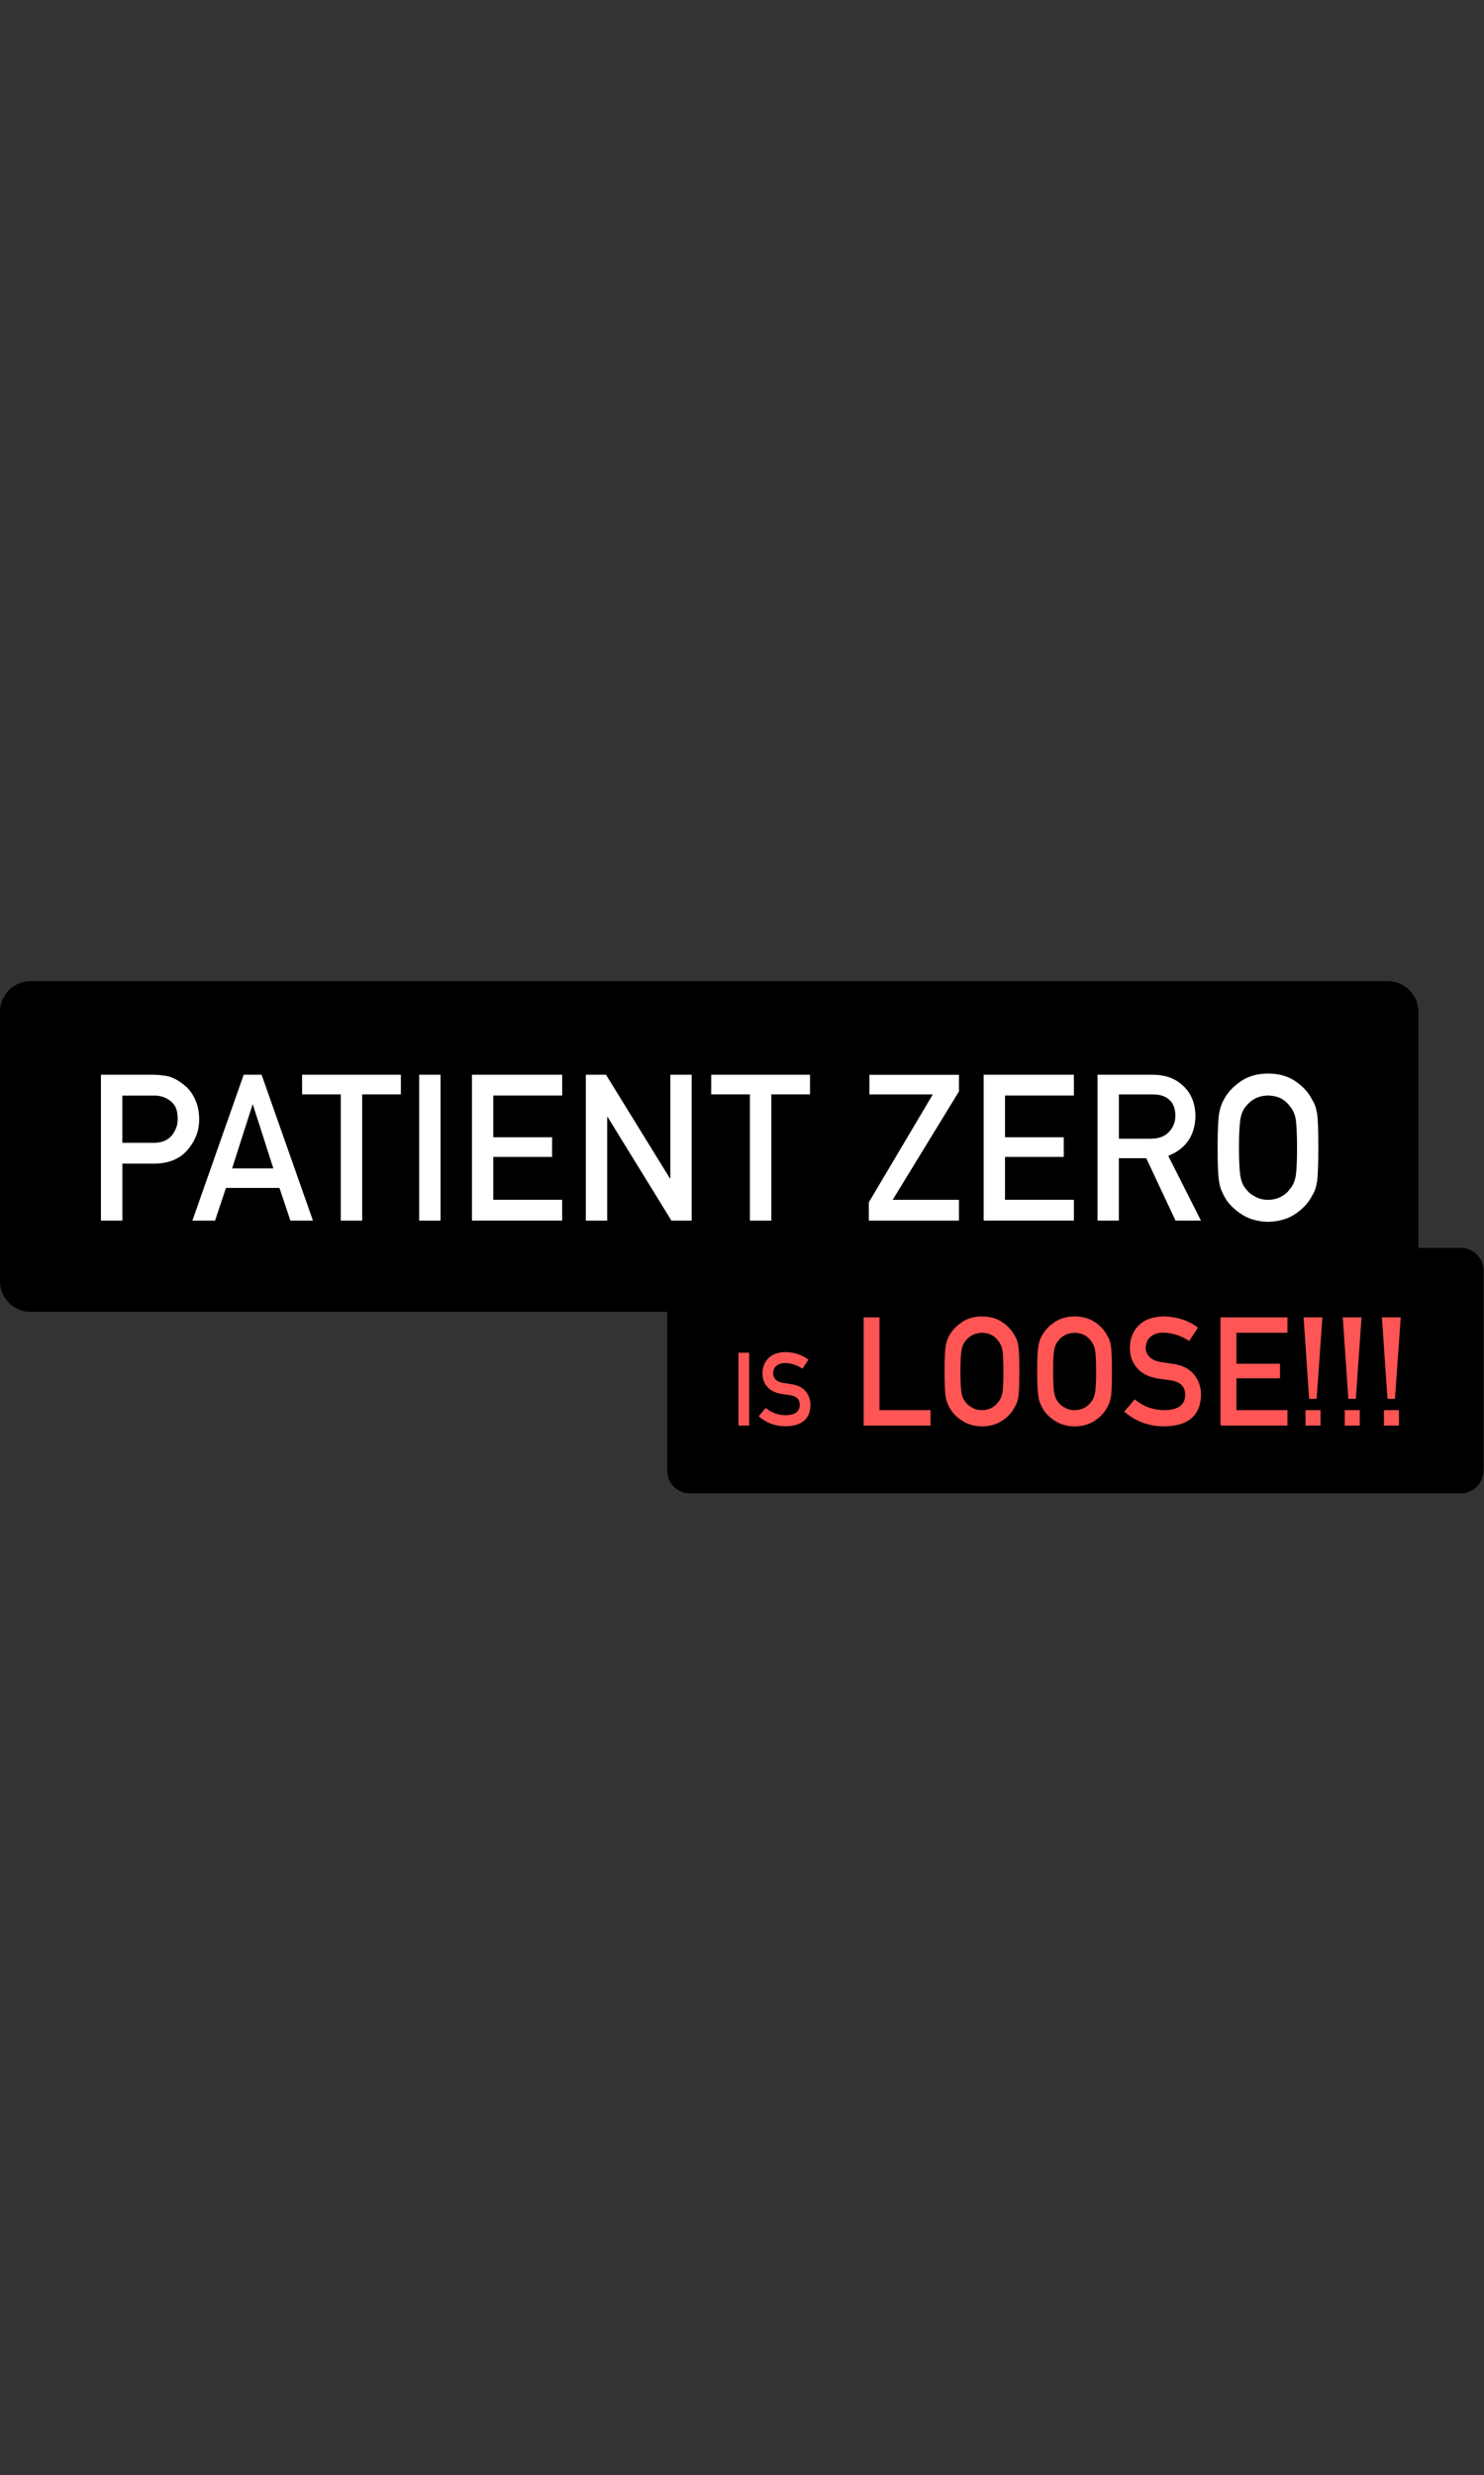 <?xml version="1.0" encoding="utf-8"?>
<!-- Generator: Adobe Illustrator 16.0.0, SVG Export Plug-In . SVG Version: 6.00 Build 0)  -->
<!DOCTYPE svg PUBLIC "-//W3C//DTD SVG 1.1//EN" "http://www.w3.org/Graphics/SVG/1.1/DTD/svg11.dtd">
<svg version="1.1" id="Layer_1" xmlns="http://www.w3.org/2000/svg" xmlns:xlink="http://www.w3.org/1999/xlink" x="0px" y="0px"
	 width="25.51px" height="42.52px" viewBox="0 0 25.51 42.52" enable-background="new 0 0 25.51 42.52" xml:space="preserve">
<rect x="0" y="0" width="25.51" height="42.52" fill="#333333" stroke="none"/>
<g>
	<path d="M24.382,22.011c0,0.291-0.236,0.527-0.527,0.527H0.528C0.236,22.538,0,22.302,0,22.011v-4.627
		c0-0.292,0.236-0.528,0.528-0.528h23.327c0.291,0,0.527,0.236,0.527,0.528V22.011L24.382,22.011z"/>
	<g>
		<path fill="#FFFFFF" d="M1.735,18.464h0.88c0.096,0,0.188,0.009,0.277,0.027c0.089,0.024,0.179,0.073,0.27,0.147
			c0.077,0.057,0.139,0.137,0.187,0.241c0.05,0.101,0.075,0.22,0.075,0.357c0,0.186-0.063,0.354-0.19,0.507
			c-0.13,0.16-0.32,0.243-0.57,0.248h-0.56v0.978H1.735V18.464L1.735,18.464z M2.103,19.634h0.545
			c0.137-0.002,0.24-0.046,0.309-0.131c0.065-0.083,0.098-0.175,0.098-0.276c0-0.084-0.013-0.155-0.04-0.212
			c-0.028-0.052-0.066-0.093-0.117-0.123c-0.076-0.05-0.164-0.073-0.264-0.07H2.103V19.634z"/>
		<path fill="#FFFFFF" d="M4.804,20.409h-0.92L3.697,20.97h-0.39l0.882-2.506h0.308L5.38,20.97H4.992L4.804,20.409z M4.699,20.073
			l-0.352-1.096H4.341L3.99,20.073H4.699z"/>
		<path fill="#FFFFFF" d="M5.858,18.801H5.193v-0.337h1.698v0.337H6.226v2.169H5.858V18.801L5.858,18.801z"/>
		<path fill="#FFFFFF" d="M7.206,18.464h0.367v2.506H7.206V18.464z"/>
		<path fill="#FFFFFF" d="M8.113,18.464h1.551v0.357H8.48v0.717h1.01v0.337H8.48v0.737h1.183v0.357H8.113V18.464L8.113,18.464z"/>
		<path fill="#FFFFFF" d="M10.07,18.464h0.347l1.099,1.781h0.007v-1.781h0.367v2.506h-0.348l-1.097-1.781h-0.007v1.781H10.07V18.464
			z"/>
		<path fill="#FFFFFF" d="M12.891,18.801h-0.665v-0.337h1.698v0.337h-0.665v2.169h-0.368L12.891,18.801L12.891,18.801z"/>
		<path fill="#FFFFFF" d="M14.935,20.656l1.1-1.854h-1.09v-0.337h1.54v0.285l-1.14,1.863h1.14v0.357h-1.55V20.656L14.935,20.656z"/>
		<path fill="#FFFFFF" d="M16.909,18.464h1.551v0.357h-1.184v0.717h1.01v0.337h-1.01v0.737h1.184v0.357h-1.551V18.464z"/>
		<path fill="#FFFFFF" d="M18.866,18.464h0.949c0.202,0,0.367,0.055,0.494,0.165c0.154,0.125,0.234,0.303,0.241,0.534
			c-0.004,0.341-0.161,0.572-0.468,0.694l0.562,1.112h-0.437l-0.503-1.071h-0.471v1.071h-0.367L18.866,18.464L18.866,18.464z
			 M19.234,19.563h0.558c0.137-0.003,0.241-0.044,0.31-0.125c0.068-0.074,0.103-0.166,0.103-0.275
			c-0.003-0.131-0.043-0.226-0.123-0.284c-0.062-0.052-0.152-0.077-0.27-0.077h-0.578L19.234,19.563L19.234,19.563z"/>
		<path fill="#FFFFFF" d="M20.931,19.717c0-0.292,0.009-0.487,0.025-0.586c0.018-0.099,0.045-0.179,0.082-0.239
			c0.059-0.115,0.152-0.218,0.282-0.309c0.128-0.091,0.286-0.138,0.478-0.14c0.193,0.002,0.354,0.049,0.482,0.141
			c0.128,0.091,0.22,0.193,0.276,0.31c0.041,0.061,0.069,0.14,0.085,0.238c0.015,0.099,0.021,0.294,0.021,0.585
			c0,0.286-0.008,0.479-0.021,0.581c-0.016,0.101-0.044,0.181-0.085,0.242c-0.057,0.115-0.149,0.217-0.276,0.306
			c-0.129,0.092-0.289,0.14-0.482,0.145c-0.191-0.005-0.35-0.053-0.478-0.145c-0.13-0.089-0.224-0.19-0.282-0.306
			c-0.019-0.038-0.035-0.074-0.049-0.108c-0.014-0.036-0.024-0.08-0.033-0.134C20.938,20.197,20.931,20.003,20.931,19.717z
			 M21.298,19.717c0,0.247,0.01,0.414,0.027,0.501c0.016,0.087,0.047,0.158,0.095,0.212c0.039,0.052,0.09,0.094,0.153,0.126
			c0.062,0.037,0.137,0.057,0.224,0.057c0.088,0,0.163-0.02,0.229-0.057c0.062-0.032,0.11-0.074,0.146-0.126
			c0.048-0.054,0.081-0.125,0.099-0.212c0.017-0.087,0.025-0.254,0.025-0.501s-0.009-0.415-0.025-0.505
			c-0.018-0.085-0.051-0.154-0.099-0.208c-0.036-0.052-0.085-0.095-0.146-0.13c-0.064-0.033-0.141-0.051-0.229-0.053
			c-0.087,0.002-0.161,0.02-0.224,0.053c-0.063,0.035-0.114,0.078-0.153,0.13c-0.048,0.054-0.079,0.123-0.095,0.208
			C21.308,19.302,21.298,19.47,21.298,19.717z"/>
	</g>
	<path d="M25.501,25.264c0,0.216-0.176,0.392-0.393,0.392H11.861c-0.216,0-0.392-0.176-0.392-0.392V21.83
		c0-0.216,0.176-0.392,0.392-0.392h13.248c0.217,0,0.393,0.176,0.393,0.392V25.264L25.501,25.264z"/>
	<g>
		<path fill="#FF5555" d="M12.694,23.239h0.184v1.253h-0.184V23.239z"/>
		<path fill="#FF5555" d="M13.163,24.188c0.097,0.082,0.211,0.124,0.345,0.125c0.158-0.003,0.237-0.061,0.24-0.175
			c0.001-0.094-0.052-0.149-0.158-0.168c-0.049-0.007-0.103-0.016-0.161-0.023c-0.104-0.018-0.184-0.058-0.238-0.119
			c-0.056-0.063-0.084-0.142-0.084-0.232c0-0.109,0.035-0.198,0.106-0.266c0.067-0.066,0.165-0.1,0.29-0.101
			c0.15,0.003,0.282,0.046,0.394,0.129l-0.103,0.156c-0.091-0.062-0.191-0.095-0.301-0.097c-0.057,0-0.104,0.015-0.142,0.044
			c-0.04,0.03-0.06,0.076-0.061,0.136c0,0.036,0.014,0.069,0.04,0.099c0.027,0.029,0.071,0.051,0.131,0.062
			c0.034,0.006,0.079,0.013,0.137,0.021c0.114,0.016,0.199,0.058,0.253,0.126c0.054,0.067,0.081,0.146,0.081,0.234
			c-0.006,0.239-0.148,0.36-0.426,0.364c-0.18,0-0.334-0.058-0.464-0.171L13.163,24.188z"/>
		<path fill="#FF5555" d="M14.846,22.632h0.272v1.594h0.878v0.266h-1.15V22.632L14.846,22.632z"/>
		<path fill="#FF5555" d="M16.237,23.562c0-0.217,0.006-0.361,0.018-0.435c0.014-0.073,0.034-0.133,0.061-0.178
			c0.045-0.085,0.114-0.162,0.211-0.229c0.094-0.068,0.213-0.103,0.354-0.104c0.145,0.002,0.264,0.037,0.358,0.104
			s0.163,0.144,0.204,0.229c0.031,0.046,0.053,0.104,0.063,0.178c0.011,0.072,0.017,0.217,0.017,0.434
			c0,0.212-0.006,0.355-0.017,0.431s-0.032,0.135-0.063,0.18c-0.041,0.086-0.109,0.162-0.204,0.228
			c-0.096,0.067-0.215,0.104-0.358,0.106c-0.141-0.003-0.26-0.039-0.354-0.106c-0.097-0.065-0.166-0.142-0.211-0.228
			c-0.013-0.027-0.024-0.055-0.035-0.08c-0.01-0.026-0.018-0.06-0.025-0.1C16.243,23.917,16.237,23.775,16.237,23.562z
			 M16.51,23.562c0,0.183,0.007,0.307,0.02,0.372c0.012,0.064,0.035,0.117,0.071,0.157c0.027,0.038,0.066,0.069,0.113,0.093
			c0.045,0.028,0.102,0.042,0.166,0.042s0.121-0.014,0.169-0.042c0.046-0.023,0.081-0.055,0.108-0.093
			c0.035-0.04,0.061-0.093,0.073-0.157c0.013-0.065,0.019-0.189,0.019-0.372s-0.006-0.308-0.019-0.374
			c-0.013-0.063-0.038-0.115-0.073-0.155c-0.027-0.038-0.063-0.07-0.108-0.096c-0.048-0.024-0.104-0.038-0.169-0.04
			c-0.064,0.002-0.12,0.016-0.166,0.04c-0.047,0.025-0.086,0.058-0.113,0.096c-0.036,0.04-0.06,0.092-0.071,0.155
			C16.517,23.254,16.51,23.379,16.51,23.562z"/>
		<path fill="#FF5555" d="M17.829,23.562c0-0.217,0.007-0.361,0.02-0.435s0.033-0.133,0.061-0.178
			c0.043-0.085,0.113-0.162,0.209-0.229c0.096-0.068,0.213-0.103,0.354-0.104c0.144,0.002,0.263,0.037,0.358,0.104
			c0.095,0.067,0.162,0.144,0.205,0.229c0.029,0.046,0.051,0.104,0.062,0.178c0.011,0.072,0.016,0.217,0.016,0.434
			c0,0.212-0.005,0.355-0.016,0.431c-0.012,0.075-0.033,0.135-0.062,0.18c-0.043,0.086-0.111,0.162-0.205,0.228
			c-0.096,0.067-0.215,0.104-0.358,0.106c-0.142-0.003-0.259-0.039-0.354-0.106c-0.096-0.065-0.166-0.142-0.209-0.228
			c-0.014-0.027-0.025-0.055-0.036-0.08c-0.01-0.026-0.019-0.06-0.024-0.1C17.836,23.917,17.829,23.775,17.829,23.562z
			 M18.103,23.562c0,0.183,0.007,0.307,0.02,0.372c0.012,0.064,0.035,0.117,0.07,0.157c0.029,0.038,0.066,0.069,0.114,0.093
			c0.046,0.028,0.101,0.042,0.165,0.042c0.065,0,0.122-0.014,0.17-0.042c0.045-0.023,0.082-0.055,0.109-0.093
			c0.035-0.04,0.059-0.093,0.072-0.157c0.013-0.065,0.019-0.189,0.019-0.372s-0.006-0.308-0.019-0.374
			c-0.014-0.063-0.037-0.115-0.072-0.155c-0.027-0.038-0.064-0.07-0.109-0.096c-0.048-0.024-0.104-0.038-0.17-0.04
			c-0.063,0.002-0.119,0.016-0.165,0.04c-0.048,0.025-0.085,0.058-0.114,0.096c-0.035,0.04-0.059,0.092-0.07,0.155
			C18.109,23.254,18.103,23.379,18.103,23.562z"/>
		<path fill="#FF5555" d="M19.506,24.04c0.144,0.122,0.313,0.184,0.512,0.186c0.234-0.003,0.353-0.09,0.356-0.259
			c0.002-0.139-0.076-0.222-0.235-0.25c-0.072-0.011-0.151-0.021-0.238-0.034c-0.155-0.027-0.272-0.086-0.353-0.178
			c-0.084-0.095-0.125-0.209-0.125-0.345c0-0.162,0.051-0.294,0.156-0.394c0.101-0.099,0.244-0.148,0.431-0.15
			c0.224,0.005,0.419,0.069,0.583,0.192l-0.151,0.231c-0.136-0.092-0.284-0.14-0.446-0.144c-0.084,0-0.154,0.021-0.211,0.065
			c-0.058,0.045-0.088,0.112-0.09,0.201c0,0.054,0.021,0.103,0.061,0.146c0.041,0.045,0.105,0.075,0.194,0.092
			c0.05,0.009,0.116,0.019,0.202,0.029c0.169,0.024,0.294,0.087,0.375,0.188c0.08,0.1,0.119,0.216,0.119,0.348
			c-0.009,0.355-0.219,0.536-0.632,0.541c-0.267,0-0.495-0.085-0.688-0.254L19.506,24.04z"/>
		<path fill="#FF5555" d="M20.981,22.632h1.15v0.265h-0.877v0.532h0.749v0.25h-0.749v0.547h0.877v0.266h-1.15V22.632z"/>
		<path fill="#FF5555" d="M22.409,22.632h0.323l-0.099,1.4h-0.129L22.409,22.632z M22.442,24.226H22.7v0.266h-0.258V24.226z"/>
		<path fill="#FF5555" d="M23.082,22.632h0.323l-0.098,1.4h-0.129L23.082,22.632z M23.116,24.226h0.258v0.266h-0.258V24.226z"/>
		<path fill="#FF5555" d="M23.755,22.632h0.324l-0.1,1.4h-0.128L23.755,22.632z M23.79,24.226h0.258v0.266H23.79V24.226z"/>
	</g>
</g>
</svg>
